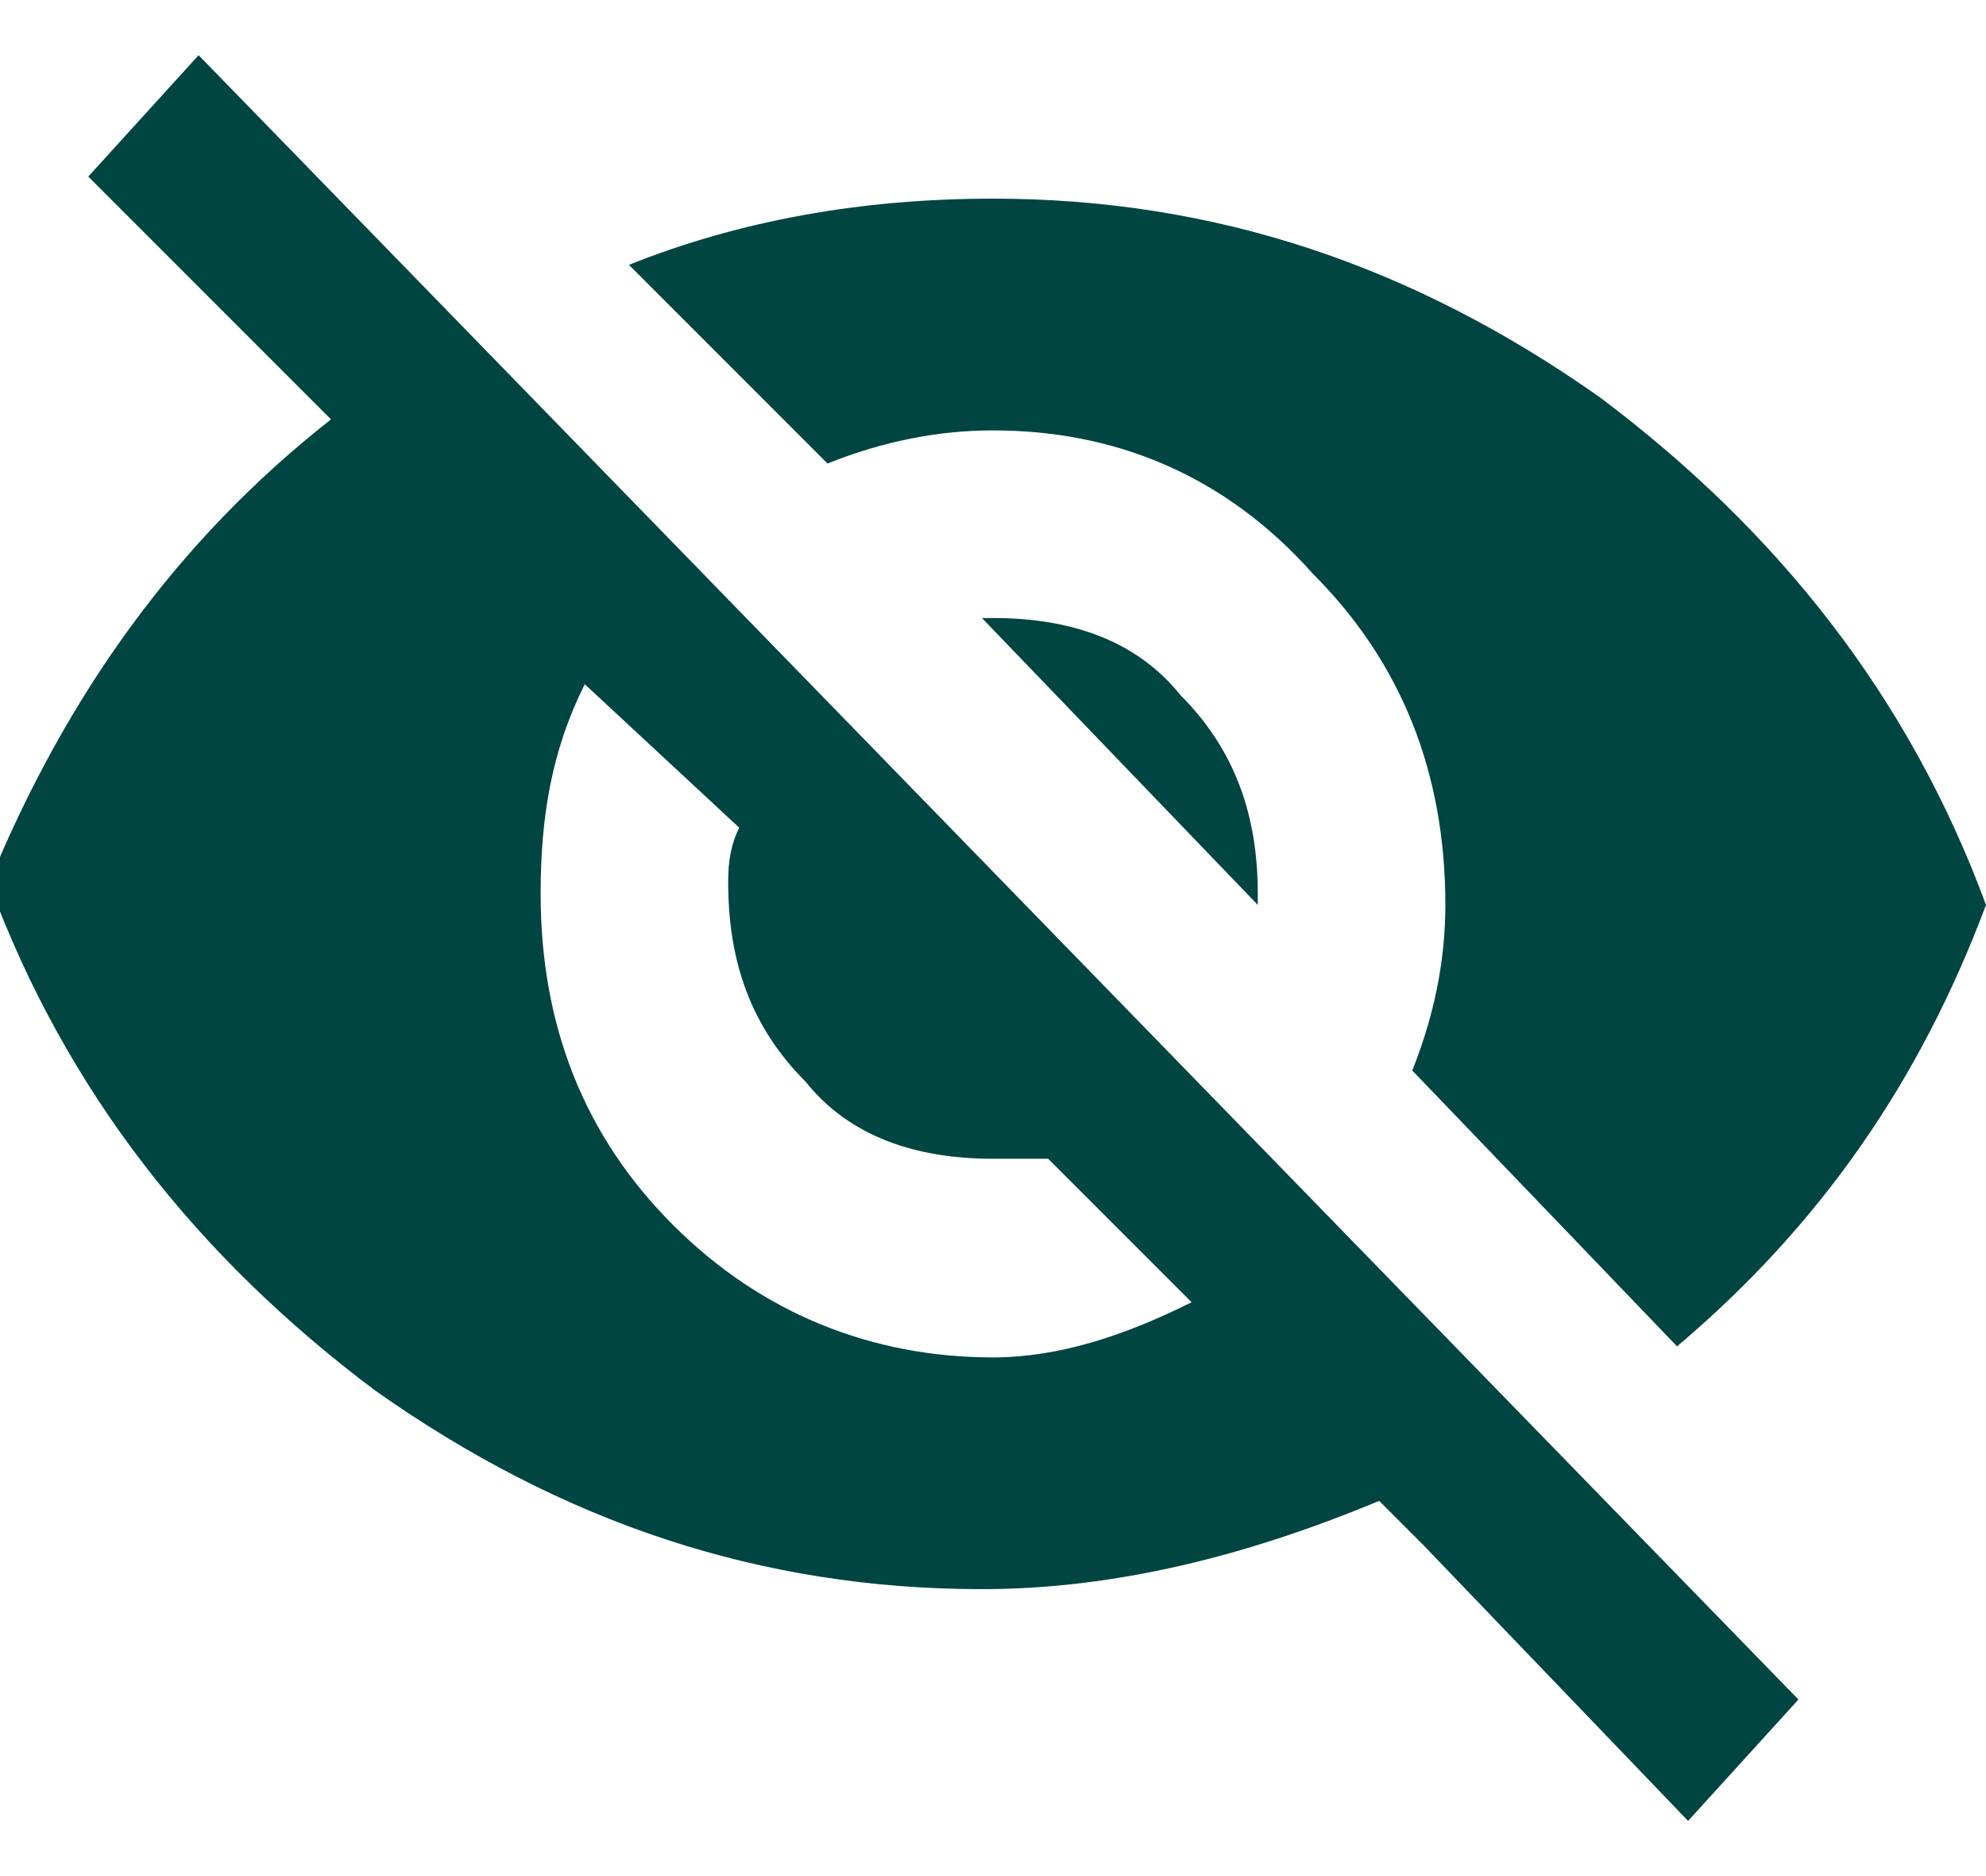 <svg xmlns="http://www.w3.org/2000/svg" viewBox="-296 388 18 17"><path d="M-287 391.9c-.5 0-1 .1-1.5.3l-1.8-1.8c1-.4 2.1-.6 3.3-.6 2 0 3.8.6 5.5 1.8 1.6 1.2 2.8 2.7 3.5 4.6-.6 1.6-1.5 2.9-2.8 4l-2.4-2.5c.2-.5.3-1 .3-1.5 0-1.2-.4-2.2-1.2-3-.8-.9-1.8-1.3-2.9-1.3zm-8.2-2.3l1-1.1 14.5 14.9-1 1.1-2.4-2.5-.4-.4c-1.2.5-2.4.8-3.6.8-2 0-3.8-.6-5.5-1.8-1.6-1.2-2.8-2.7-3.5-4.6.7-1.7 1.7-3.1 3.1-4.2l-.4-.4-1.8-1.8zm4.5 4.6c-.3.6-.4 1.2-.4 1.9 0 1.2.4 2.2 1.2 3 .8.8 1.8 1.2 2.9 1.2.6 0 1.2-.2 1.8-.5l-1.3-1.3h-.5c-.7 0-1.3-.2-1.7-.7-.5-.5-.7-1.1-.7-1.8 0-.1 0-.3.1-.5l-1.4-1.3zm3.6-.6h.1c.7 0 1.3.2 1.7.7.5.5.7 1.1.7 1.8v.1l-2.5-2.6z" fill="#004542"/></svg>